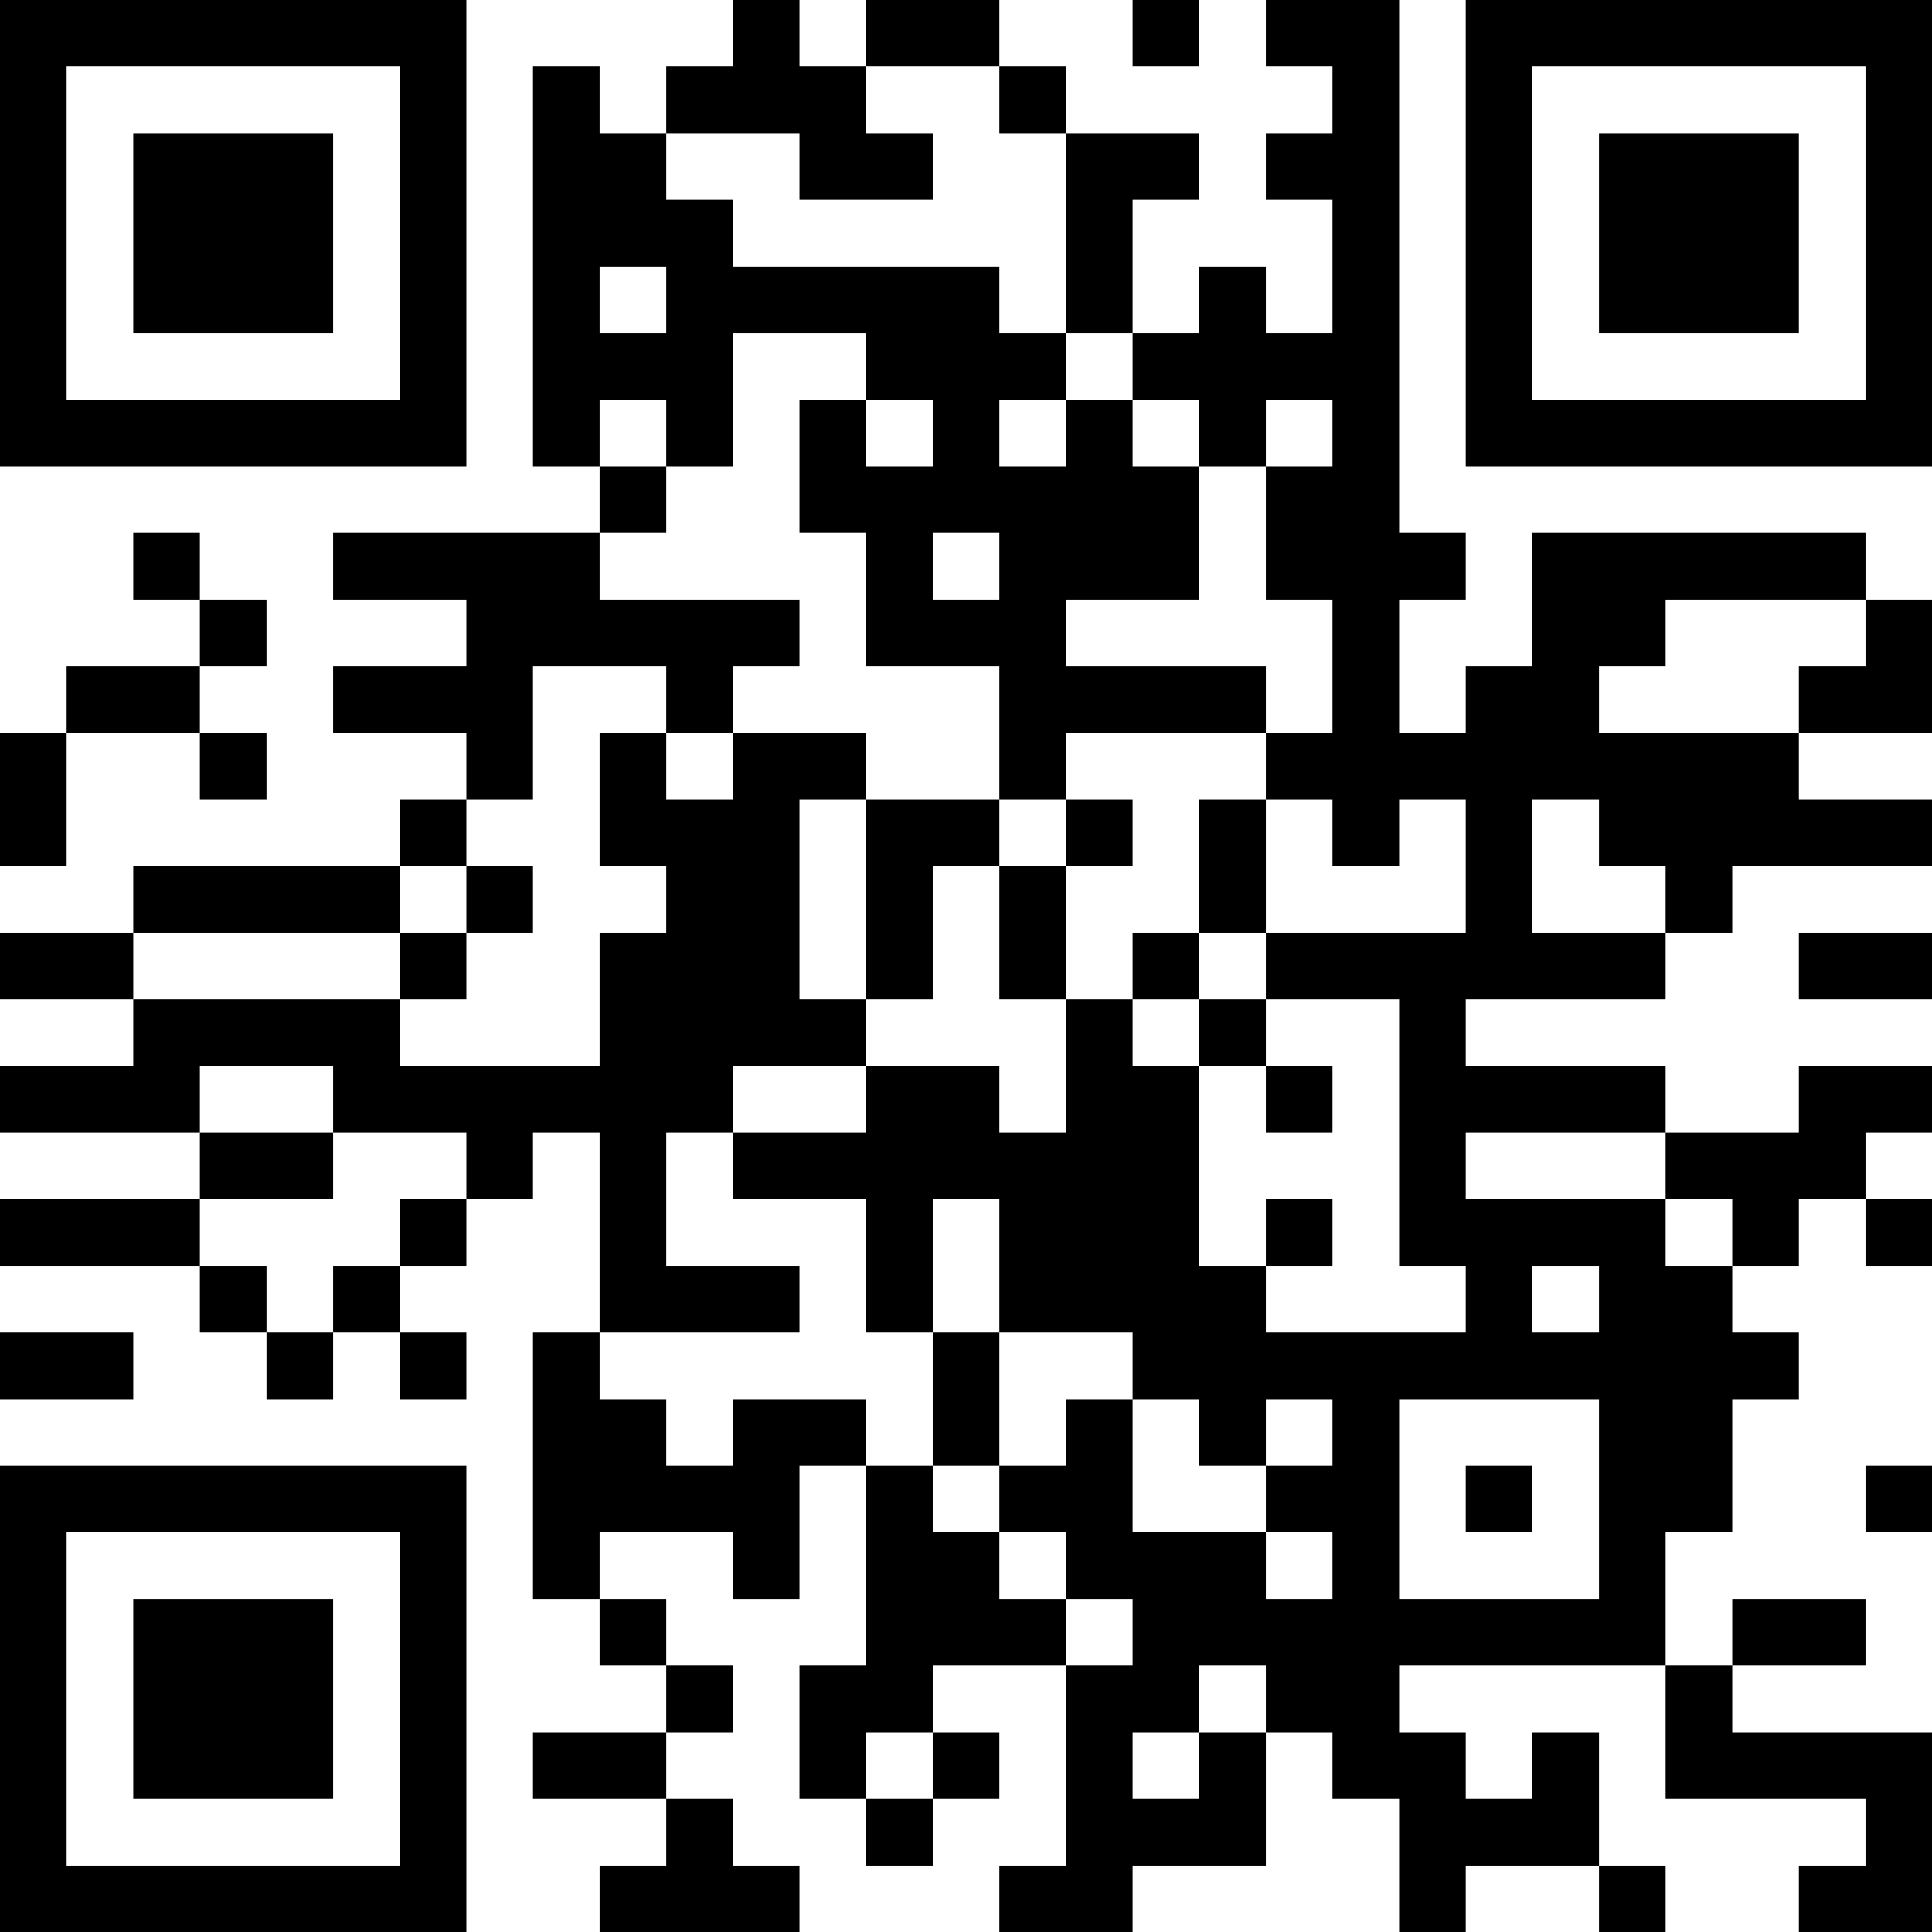 <?xml version="1.0" encoding="UTF-8"?>
<svg xmlns="http://www.w3.org/2000/svg" version="1.1" width="200" height="200" viewBox="0 0 200 200"><rect x="0" y="0" width="200" height="200" fill="#ffffff"/><g transform="scale(6.897)"><g transform="translate(0,0)"><path fill-rule="evenodd" d="M11 0L11 1L10 1L10 2L9 2L9 1L8 1L8 7L9 7L9 8L5 8L5 9L7 9L7 10L5 10L5 11L7 11L7 12L6 12L6 13L2 13L2 14L0 14L0 15L2 15L2 16L0 16L0 17L3 17L3 18L0 18L0 19L3 19L3 20L4 20L4 21L5 21L5 20L6 20L6 21L7 21L7 20L6 20L6 19L7 19L7 18L8 18L8 17L9 17L9 20L8 20L8 24L9 24L9 25L10 25L10 26L8 26L8 27L10 27L10 28L9 28L9 29L12 29L12 28L11 28L11 27L10 27L10 26L11 26L11 25L10 25L10 24L9 24L9 23L11 23L11 24L12 24L12 22L13 22L13 25L12 25L12 27L13 27L13 28L14 28L14 27L15 27L15 26L14 26L14 25L16 25L16 28L15 28L15 29L17 29L17 28L19 28L19 26L20 26L20 27L21 27L21 29L22 29L22 28L24 28L24 29L25 29L25 28L24 28L24 26L23 26L23 27L22 27L22 26L21 26L21 25L25 25L25 27L28 27L28 28L27 28L27 29L29 29L29 26L26 26L26 25L28 25L28 24L26 24L26 25L25 25L25 23L26 23L26 21L27 21L27 20L26 20L26 19L27 19L27 18L28 18L28 19L29 19L29 18L28 18L28 17L29 17L29 16L27 16L27 17L25 17L25 16L22 16L22 15L25 15L25 14L26 14L26 13L29 13L29 12L27 12L27 11L29 11L29 9L28 9L28 8L23 8L23 10L22 10L22 11L21 11L21 9L22 9L22 8L21 8L21 0L19 0L19 1L20 1L20 2L19 2L19 3L20 3L20 5L19 5L19 4L18 4L18 5L17 5L17 3L18 3L18 2L16 2L16 1L15 1L15 0L13 0L13 1L12 1L12 0ZM17 0L17 1L18 1L18 0ZM13 1L13 2L14 2L14 3L12 3L12 2L10 2L10 3L11 3L11 4L15 4L15 5L16 5L16 6L15 6L15 7L16 7L16 6L17 6L17 7L18 7L18 9L16 9L16 10L19 10L19 11L16 11L16 12L15 12L15 10L13 10L13 8L12 8L12 6L13 6L13 7L14 7L14 6L13 6L13 5L11 5L11 7L10 7L10 6L9 6L9 7L10 7L10 8L9 8L9 9L12 9L12 10L11 10L11 11L10 11L10 10L8 10L8 12L7 12L7 13L6 13L6 14L2 14L2 15L6 15L6 16L9 16L9 14L10 14L10 13L9 13L9 11L10 11L10 12L11 12L11 11L13 11L13 12L12 12L12 15L13 15L13 16L11 16L11 17L10 17L10 19L12 19L12 20L9 20L9 21L10 21L10 22L11 22L11 21L13 21L13 22L14 22L14 23L15 23L15 24L16 24L16 25L17 25L17 24L16 24L16 23L15 23L15 22L16 22L16 21L17 21L17 23L19 23L19 24L20 24L20 23L19 23L19 22L20 22L20 21L19 21L19 22L18 22L18 21L17 21L17 20L15 20L15 18L14 18L14 20L13 20L13 18L11 18L11 17L13 17L13 16L15 16L15 17L16 17L16 15L17 15L17 16L18 16L18 19L19 19L19 20L22 20L22 19L21 19L21 15L19 15L19 14L22 14L22 12L21 12L21 13L20 13L20 12L19 12L19 11L20 11L20 9L19 9L19 7L20 7L20 6L19 6L19 7L18 7L18 6L17 6L17 5L16 5L16 2L15 2L15 1ZM9 4L9 5L10 5L10 4ZM2 8L2 9L3 9L3 10L1 10L1 11L0 11L0 13L1 13L1 11L3 11L3 12L4 12L4 11L3 11L3 10L4 10L4 9L3 9L3 8ZM14 8L14 9L15 9L15 8ZM25 9L25 10L24 10L24 11L27 11L27 10L28 10L28 9ZM13 12L13 15L14 15L14 13L15 13L15 15L16 15L16 13L17 13L17 12L16 12L16 13L15 13L15 12ZM18 12L18 14L17 14L17 15L18 15L18 16L19 16L19 17L20 17L20 16L19 16L19 15L18 15L18 14L19 14L19 12ZM23 12L23 14L25 14L25 13L24 13L24 12ZM7 13L7 14L6 14L6 15L7 15L7 14L8 14L8 13ZM27 14L27 15L29 15L29 14ZM3 16L3 17L5 17L5 18L3 18L3 19L4 19L4 20L5 20L5 19L6 19L6 18L7 18L7 17L5 17L5 16ZM22 17L22 18L25 18L25 19L26 19L26 18L25 18L25 17ZM19 18L19 19L20 19L20 18ZM23 19L23 20L24 20L24 19ZM0 20L0 21L2 21L2 20ZM14 20L14 22L15 22L15 20ZM21 21L21 24L24 24L24 21ZM22 22L22 23L23 23L23 22ZM28 22L28 23L29 23L29 22ZM18 25L18 26L17 26L17 27L18 27L18 26L19 26L19 25ZM13 26L13 27L14 27L14 26ZM0 0L0 7L7 7L7 0ZM1 1L1 6L6 6L6 1ZM2 2L2 5L5 5L5 2ZM22 0L22 7L29 7L29 0ZM23 1L23 6L28 6L28 1ZM24 2L24 5L27 5L27 2ZM0 22L0 29L7 29L7 22ZM1 23L1 28L6 28L6 23ZM2 24L2 27L5 27L5 24Z" fill="#000000"/></g></g></svg>
